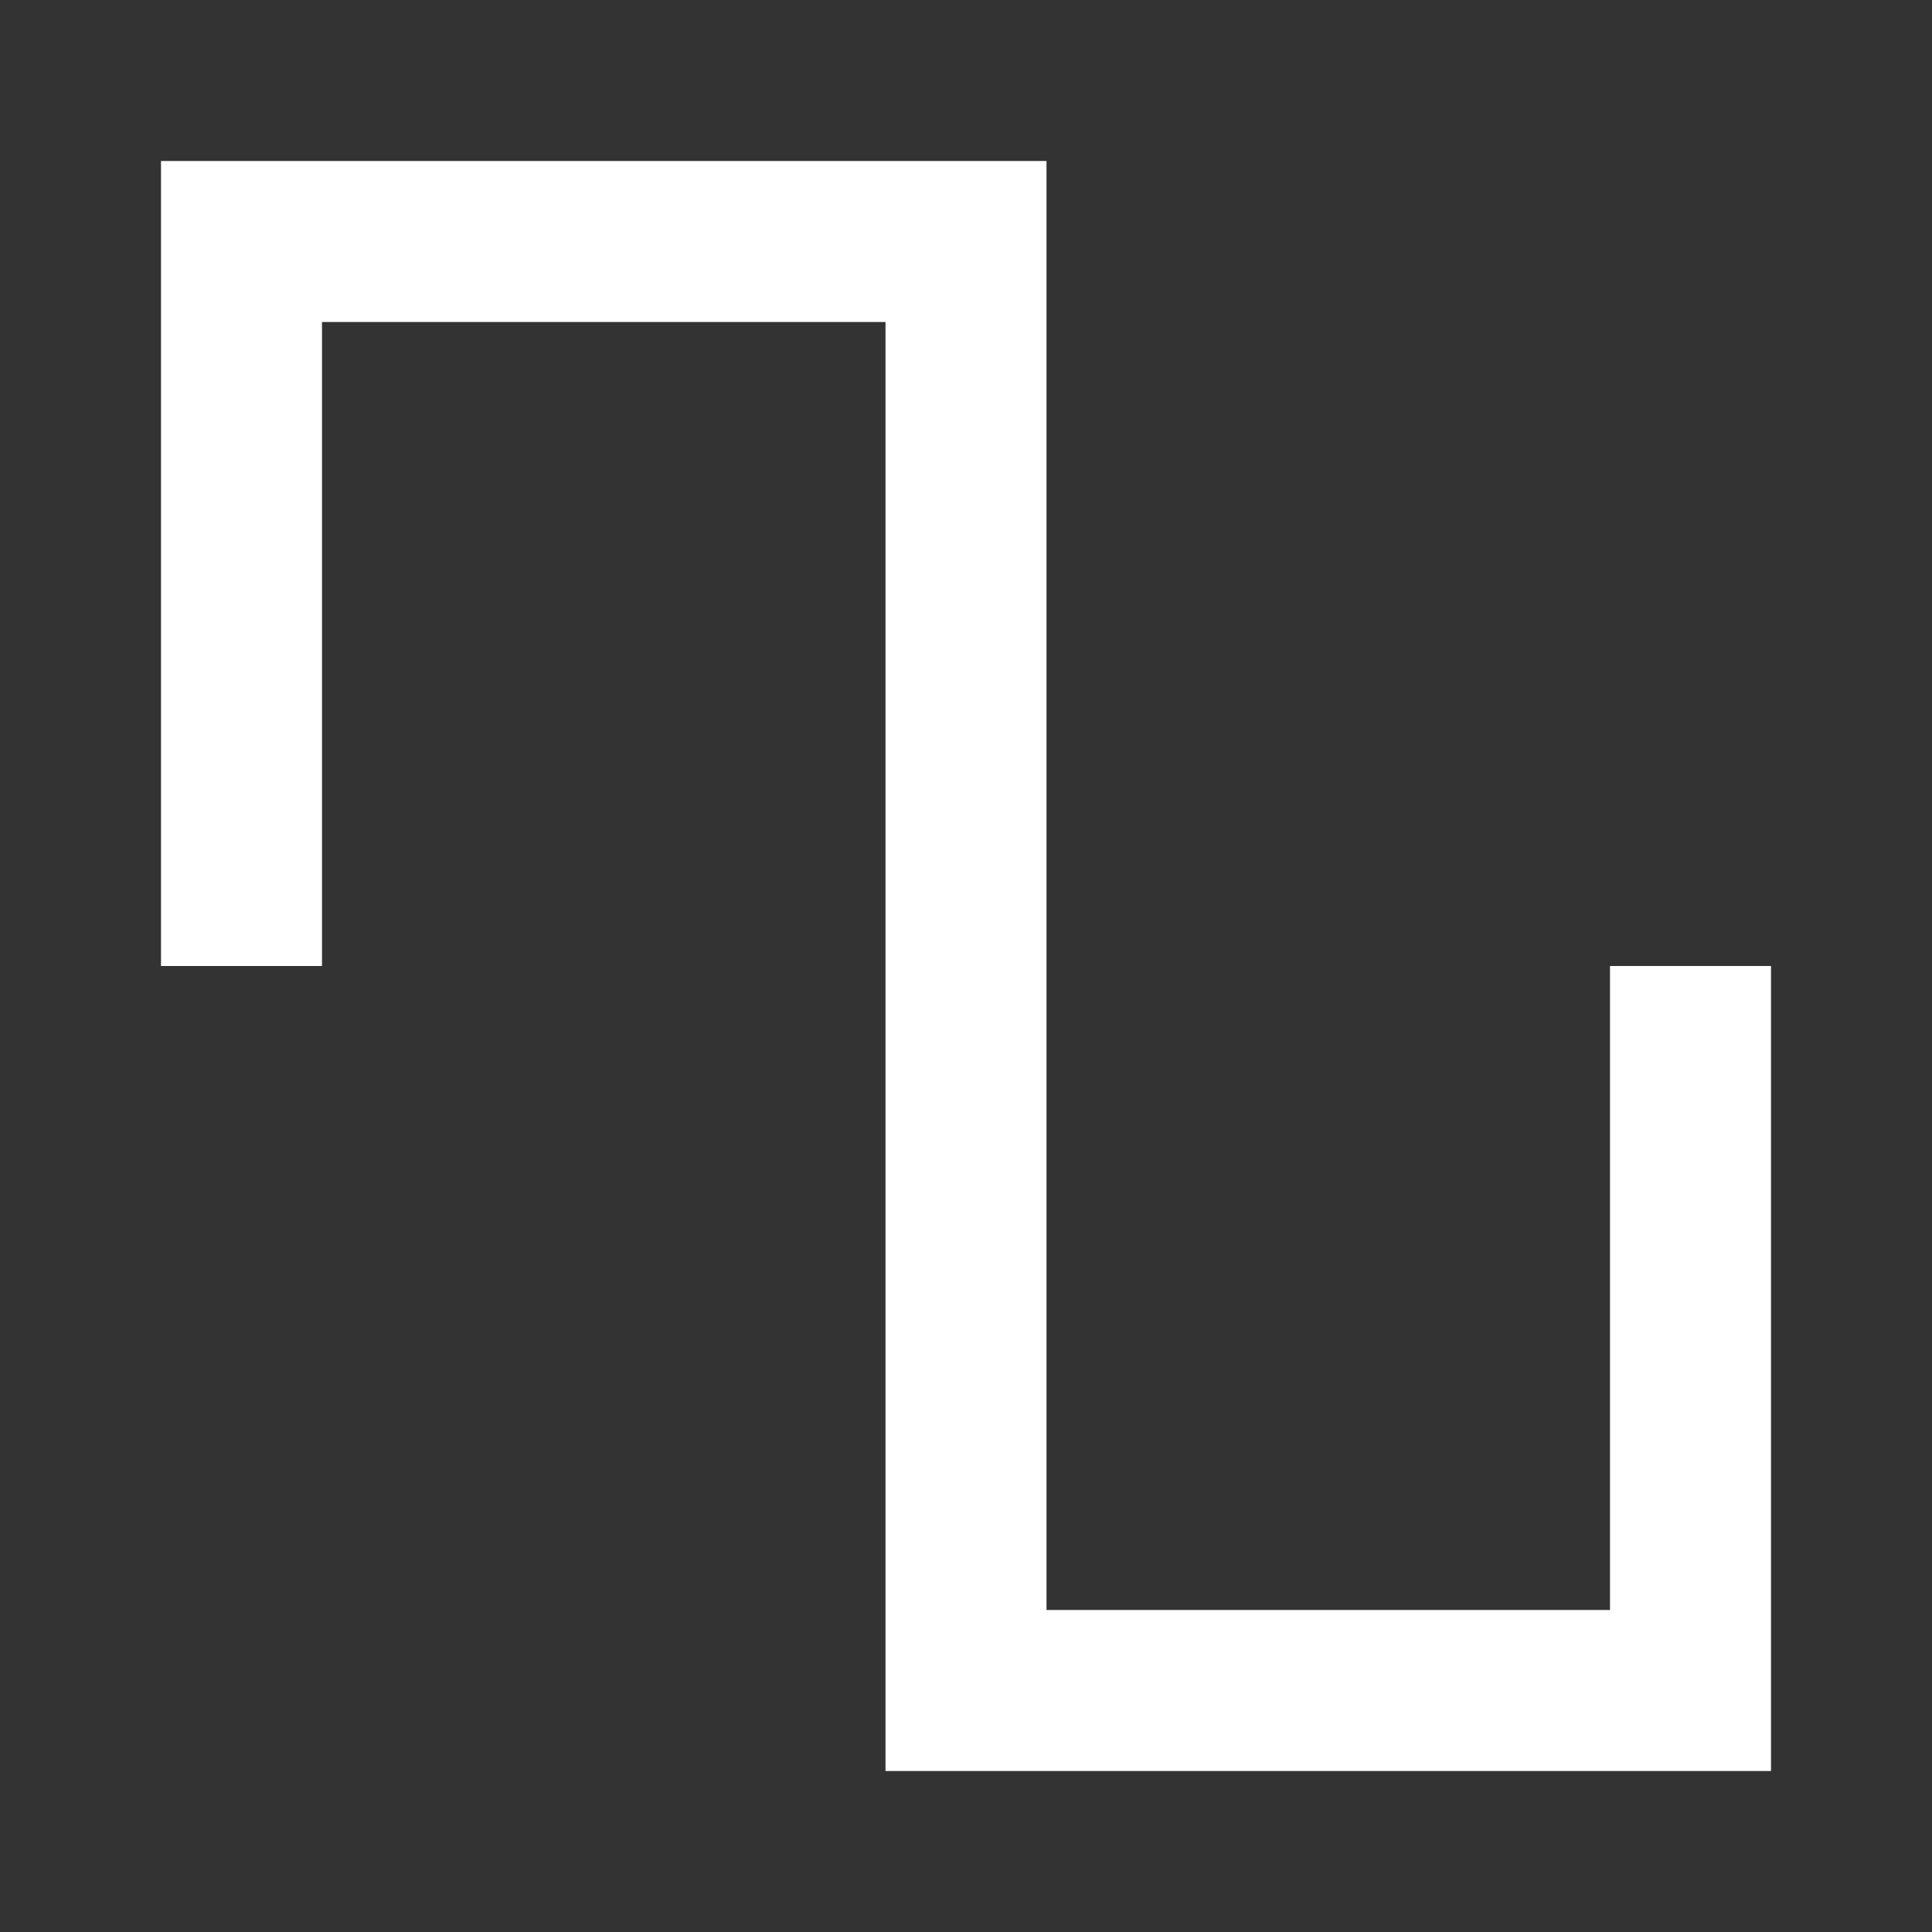<svg xmlns="http://www.w3.org/2000/svg" id="mdi-square-wave" viewBox="0 0 24 24"><rect x="0" y="0" width="24" height="24" fill="#333333" stroke="none"/><path fill="white" d="M2 2V12H4V4H11V22H22V12H20V20H13V2H2Z" /></svg>